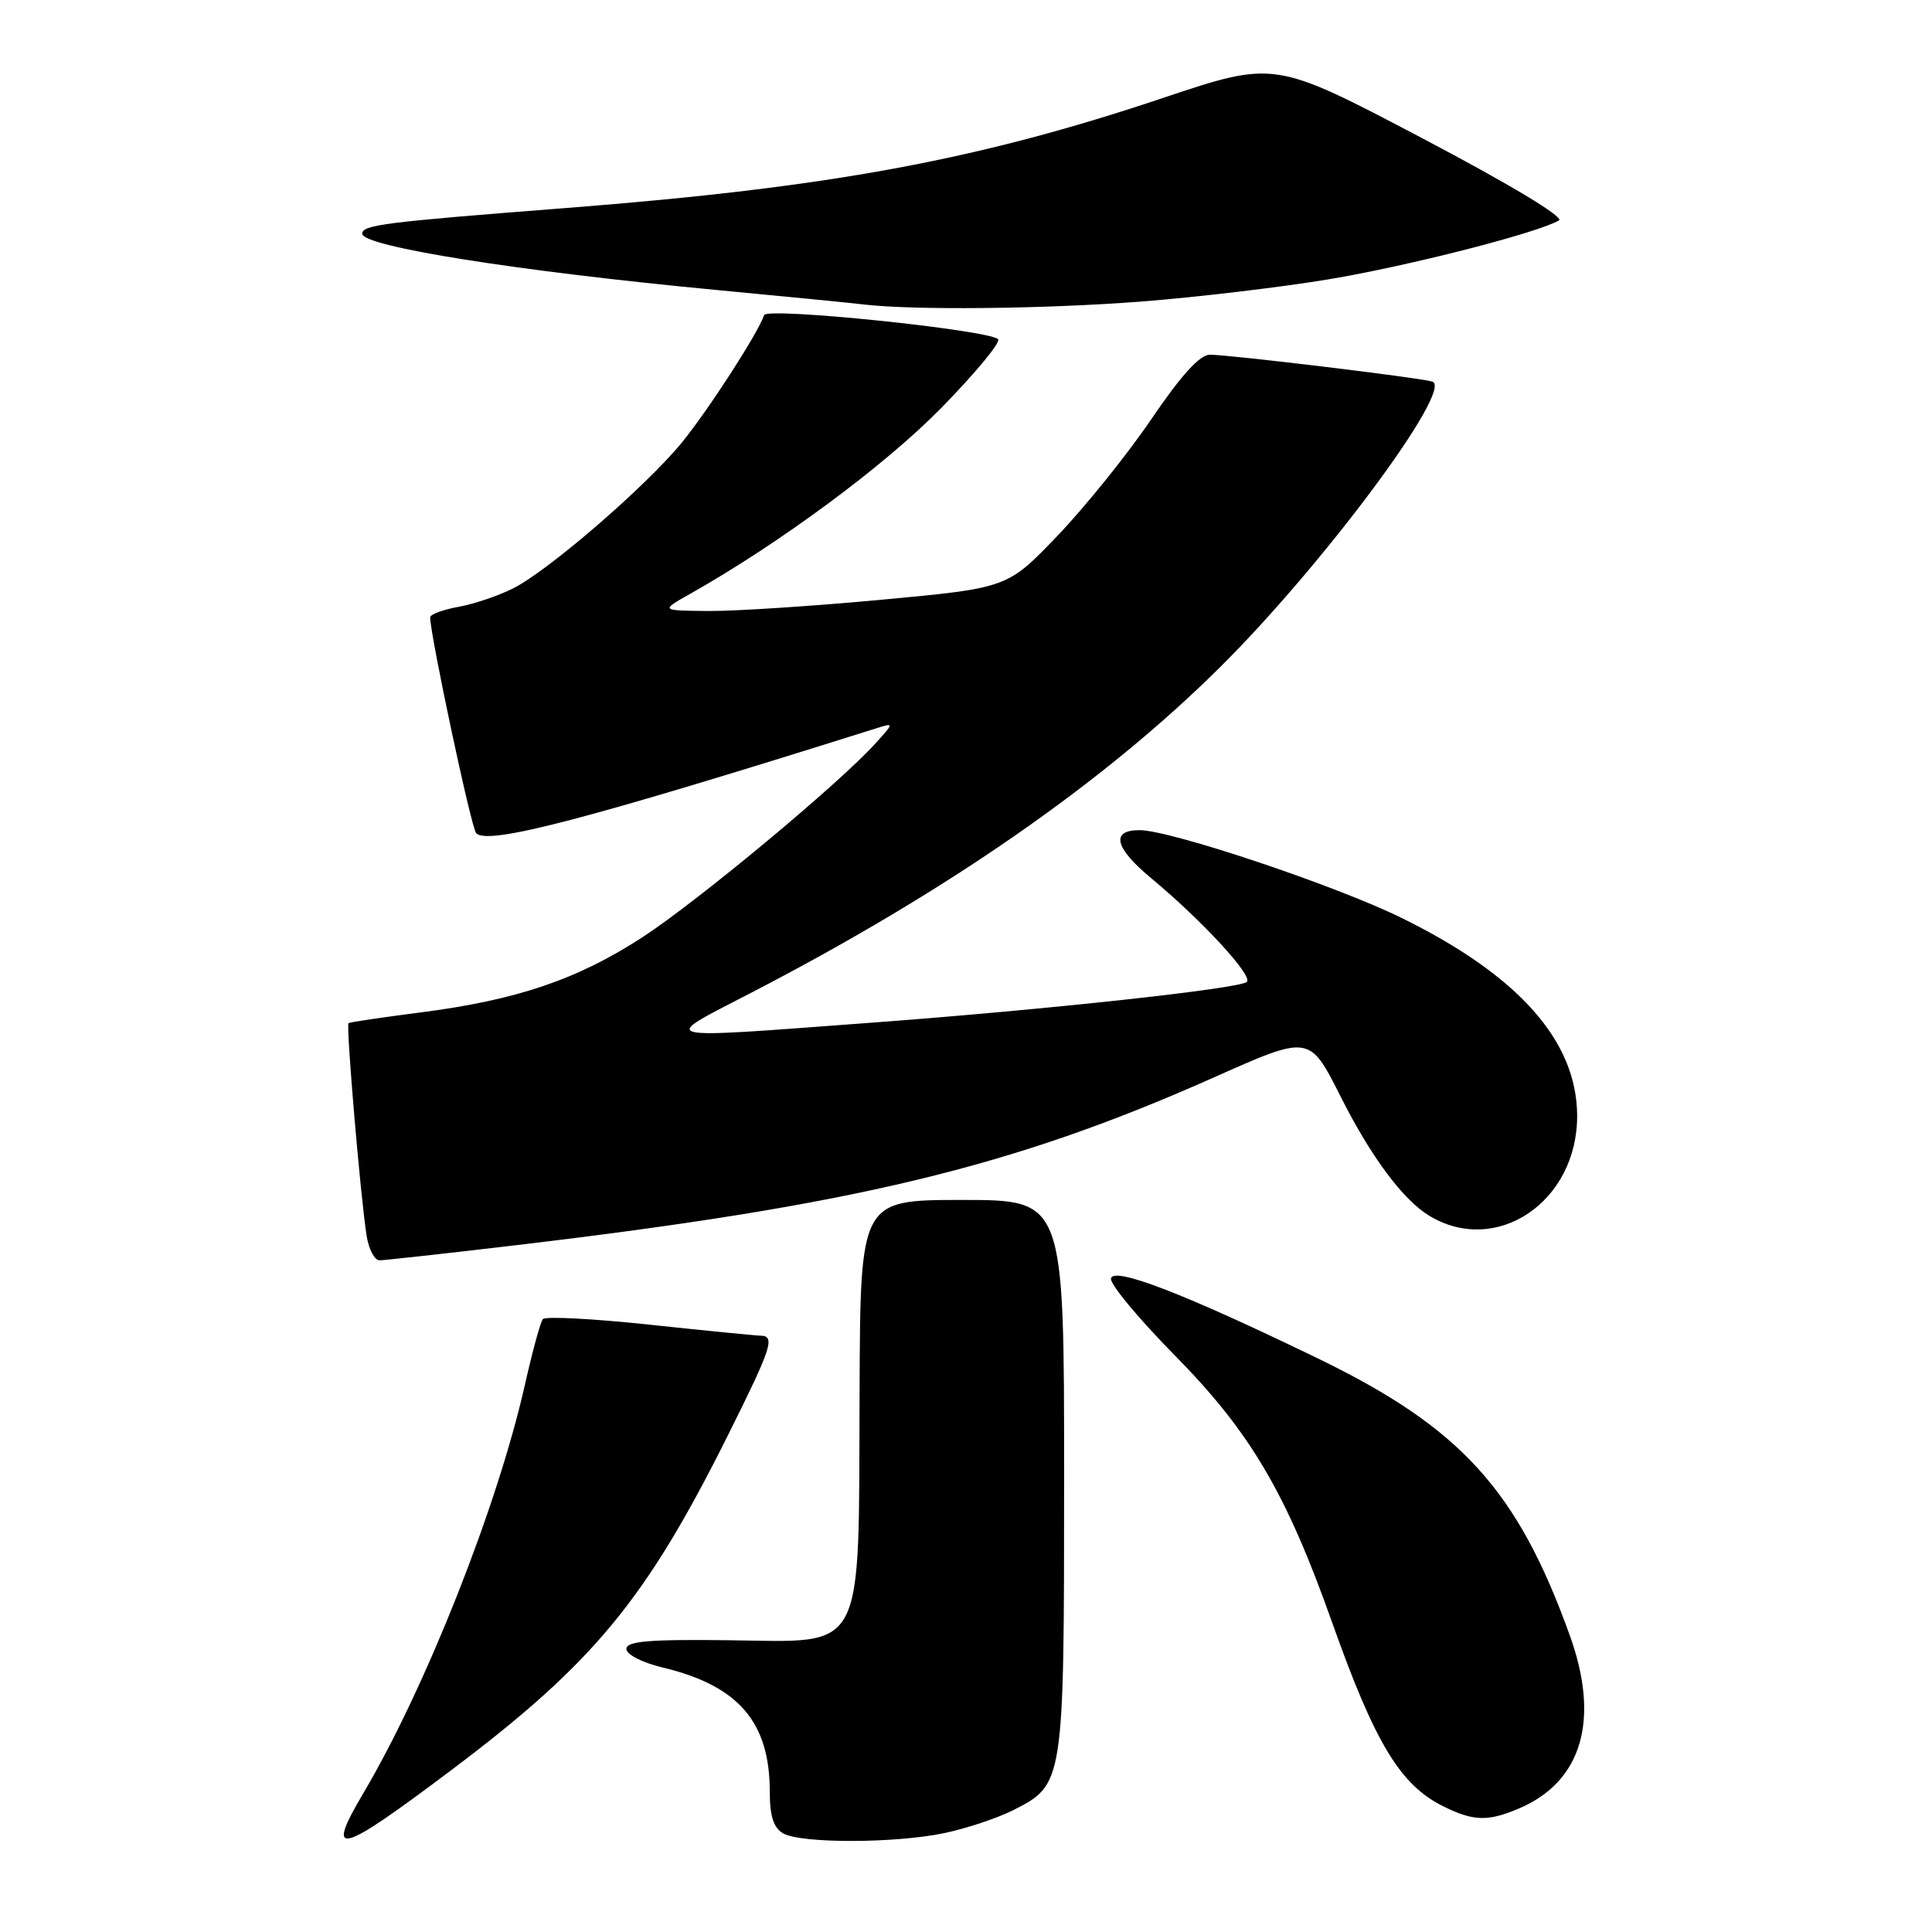 <?xml version="1.0" encoding="UTF-8" standalone="no"?>
<!DOCTYPE svg PUBLIC "-//W3C//DTD SVG 1.1//EN" "http://www.w3.org/Graphics/SVG/1.1/DTD/svg11.dtd" >
<svg xmlns="http://www.w3.org/2000/svg" xmlns:xlink="http://www.w3.org/1999/xlink" version="1.1" viewBox="0 0 256 256">
 <g >
 <path fill="currentColor"
d=" M 59.92 234.46 C 78.69 220.32 85.58 211.97 96.46 190.17 C 102.29 178.48 102.77 177.01 100.75 176.98 C 100.06 176.97 93.43 176.31 86.01 175.52 C 78.59 174.73 72.26 174.40 71.93 174.79 C 71.61 175.18 70.54 179.10 69.55 183.50 C 65.92 199.61 56.39 223.68 48.13 237.63 C 43.00 246.30 44.87 245.80 59.92 234.46 Z  M 125.20 242.88 C 128.12 242.26 132.18 240.90 134.23 239.87 C 140.99 236.45 141.00 236.37 141.00 195.55 C 141.00 159.00 141.00 159.00 127.50 159.00 C 114.00 159.00 114.00 159.00 113.90 184.25 C 113.76 219.63 114.85 217.56 96.56 217.34 C 85.96 217.21 83.00 217.47 83.00 218.49 C 83.00 219.23 85.10 220.31 87.83 220.96 C 97.86 223.36 102.00 228.18 102.00 237.42 C 102.00 240.63 102.50 242.19 103.75 242.92 C 106.10 244.29 118.65 244.27 125.20 242.88 Z  M 201.28 239.63 C 209.62 236.08 212.03 227.89 208.02 216.74 C 201.08 197.43 193.59 189.20 174.63 180.00 C 156.97 171.44 147.57 167.80 147.21 169.40 C 147.04 170.12 150.87 174.73 155.71 179.64 C 165.69 189.78 170.43 197.83 176.52 215.00 C 182.21 231.03 185.54 236.54 191.29 239.37 C 195.26 241.33 197.17 241.38 201.28 239.63 Z  M 68.50 164.98 C 113.24 159.68 134.01 154.69 160.70 142.83 C 173.62 137.08 173.48 137.06 177.71 145.44 C 181.68 153.30 185.90 158.97 189.35 161.07 C 198.27 166.51 209.04 159.23 208.98 147.80 C 208.93 137.93 201.22 129.25 185.74 121.64 C 177.01 117.34 155.09 110.00 151.00 110.00 C 147.11 110.00 147.69 112.35 152.59 116.41 C 159.27 121.96 166.08 129.34 165.21 130.11 C 164.19 131.01 138.74 133.78 115.50 135.51 C 86.24 137.69 87.22 137.92 99.45 131.59 C 125.40 118.17 146.16 103.77 161.57 88.50 C 175.24 74.97 192.71 51.48 189.79 50.56 C 188.15 50.05 162.92 47.00 160.32 47.00 C 158.98 47.00 156.53 49.70 152.57 55.52 C 149.39 60.21 143.79 67.16 140.14 70.97 C 133.50 77.91 133.50 77.91 116.99 79.45 C 107.90 80.30 97.55 80.98 93.99 80.96 C 87.50 80.91 87.50 80.91 91.41 78.71 C 103.35 71.97 117.24 61.69 124.73 54.05 C 129.28 49.40 132.66 45.31 132.25 44.94 C 130.83 43.69 101.61 40.68 101.25 41.75 C 100.46 44.12 93.88 54.31 90.34 58.65 C 85.61 64.43 72.73 75.57 68.00 77.96 C 66.08 78.93 62.81 80.04 60.75 80.41 C 58.69 80.78 57.00 81.41 57.00 81.80 C 57.00 84.14 62.43 109.66 63.09 110.39 C 64.56 112.04 77.53 108.65 116.00 96.54 C 118.50 95.75 118.50 95.75 116.00 98.51 C 111.17 103.85 92.57 119.32 85.20 124.14 C 76.55 129.78 68.49 132.52 55.67 134.16 C 50.63 134.81 46.36 135.44 46.18 135.57 C 45.83 135.83 47.77 158.64 48.58 163.75 C 48.86 165.54 49.63 167.00 50.30 167.00 C 50.96 166.99 59.15 166.09 68.50 164.98 Z  M 151.05 39.97 C 158.45 39.40 169.68 38.07 176.00 37.02 C 186.55 35.26 203.59 30.91 206.57 29.21 C 207.31 28.78 199.97 24.37 188.35 18.26 C 168.89 8.03 168.89 8.03 154.19 12.95 C 129.51 21.23 109.93 24.84 75.04 27.56 C 50.85 29.44 48.00 29.80 48.00 30.97 C 48.00 32.66 68.64 35.94 95.00 38.43 C 104.08 39.29 112.85 40.15 114.50 40.35 C 121.10 41.12 138.32 40.94 151.05 39.97 Z "/>
</g>
</svg>